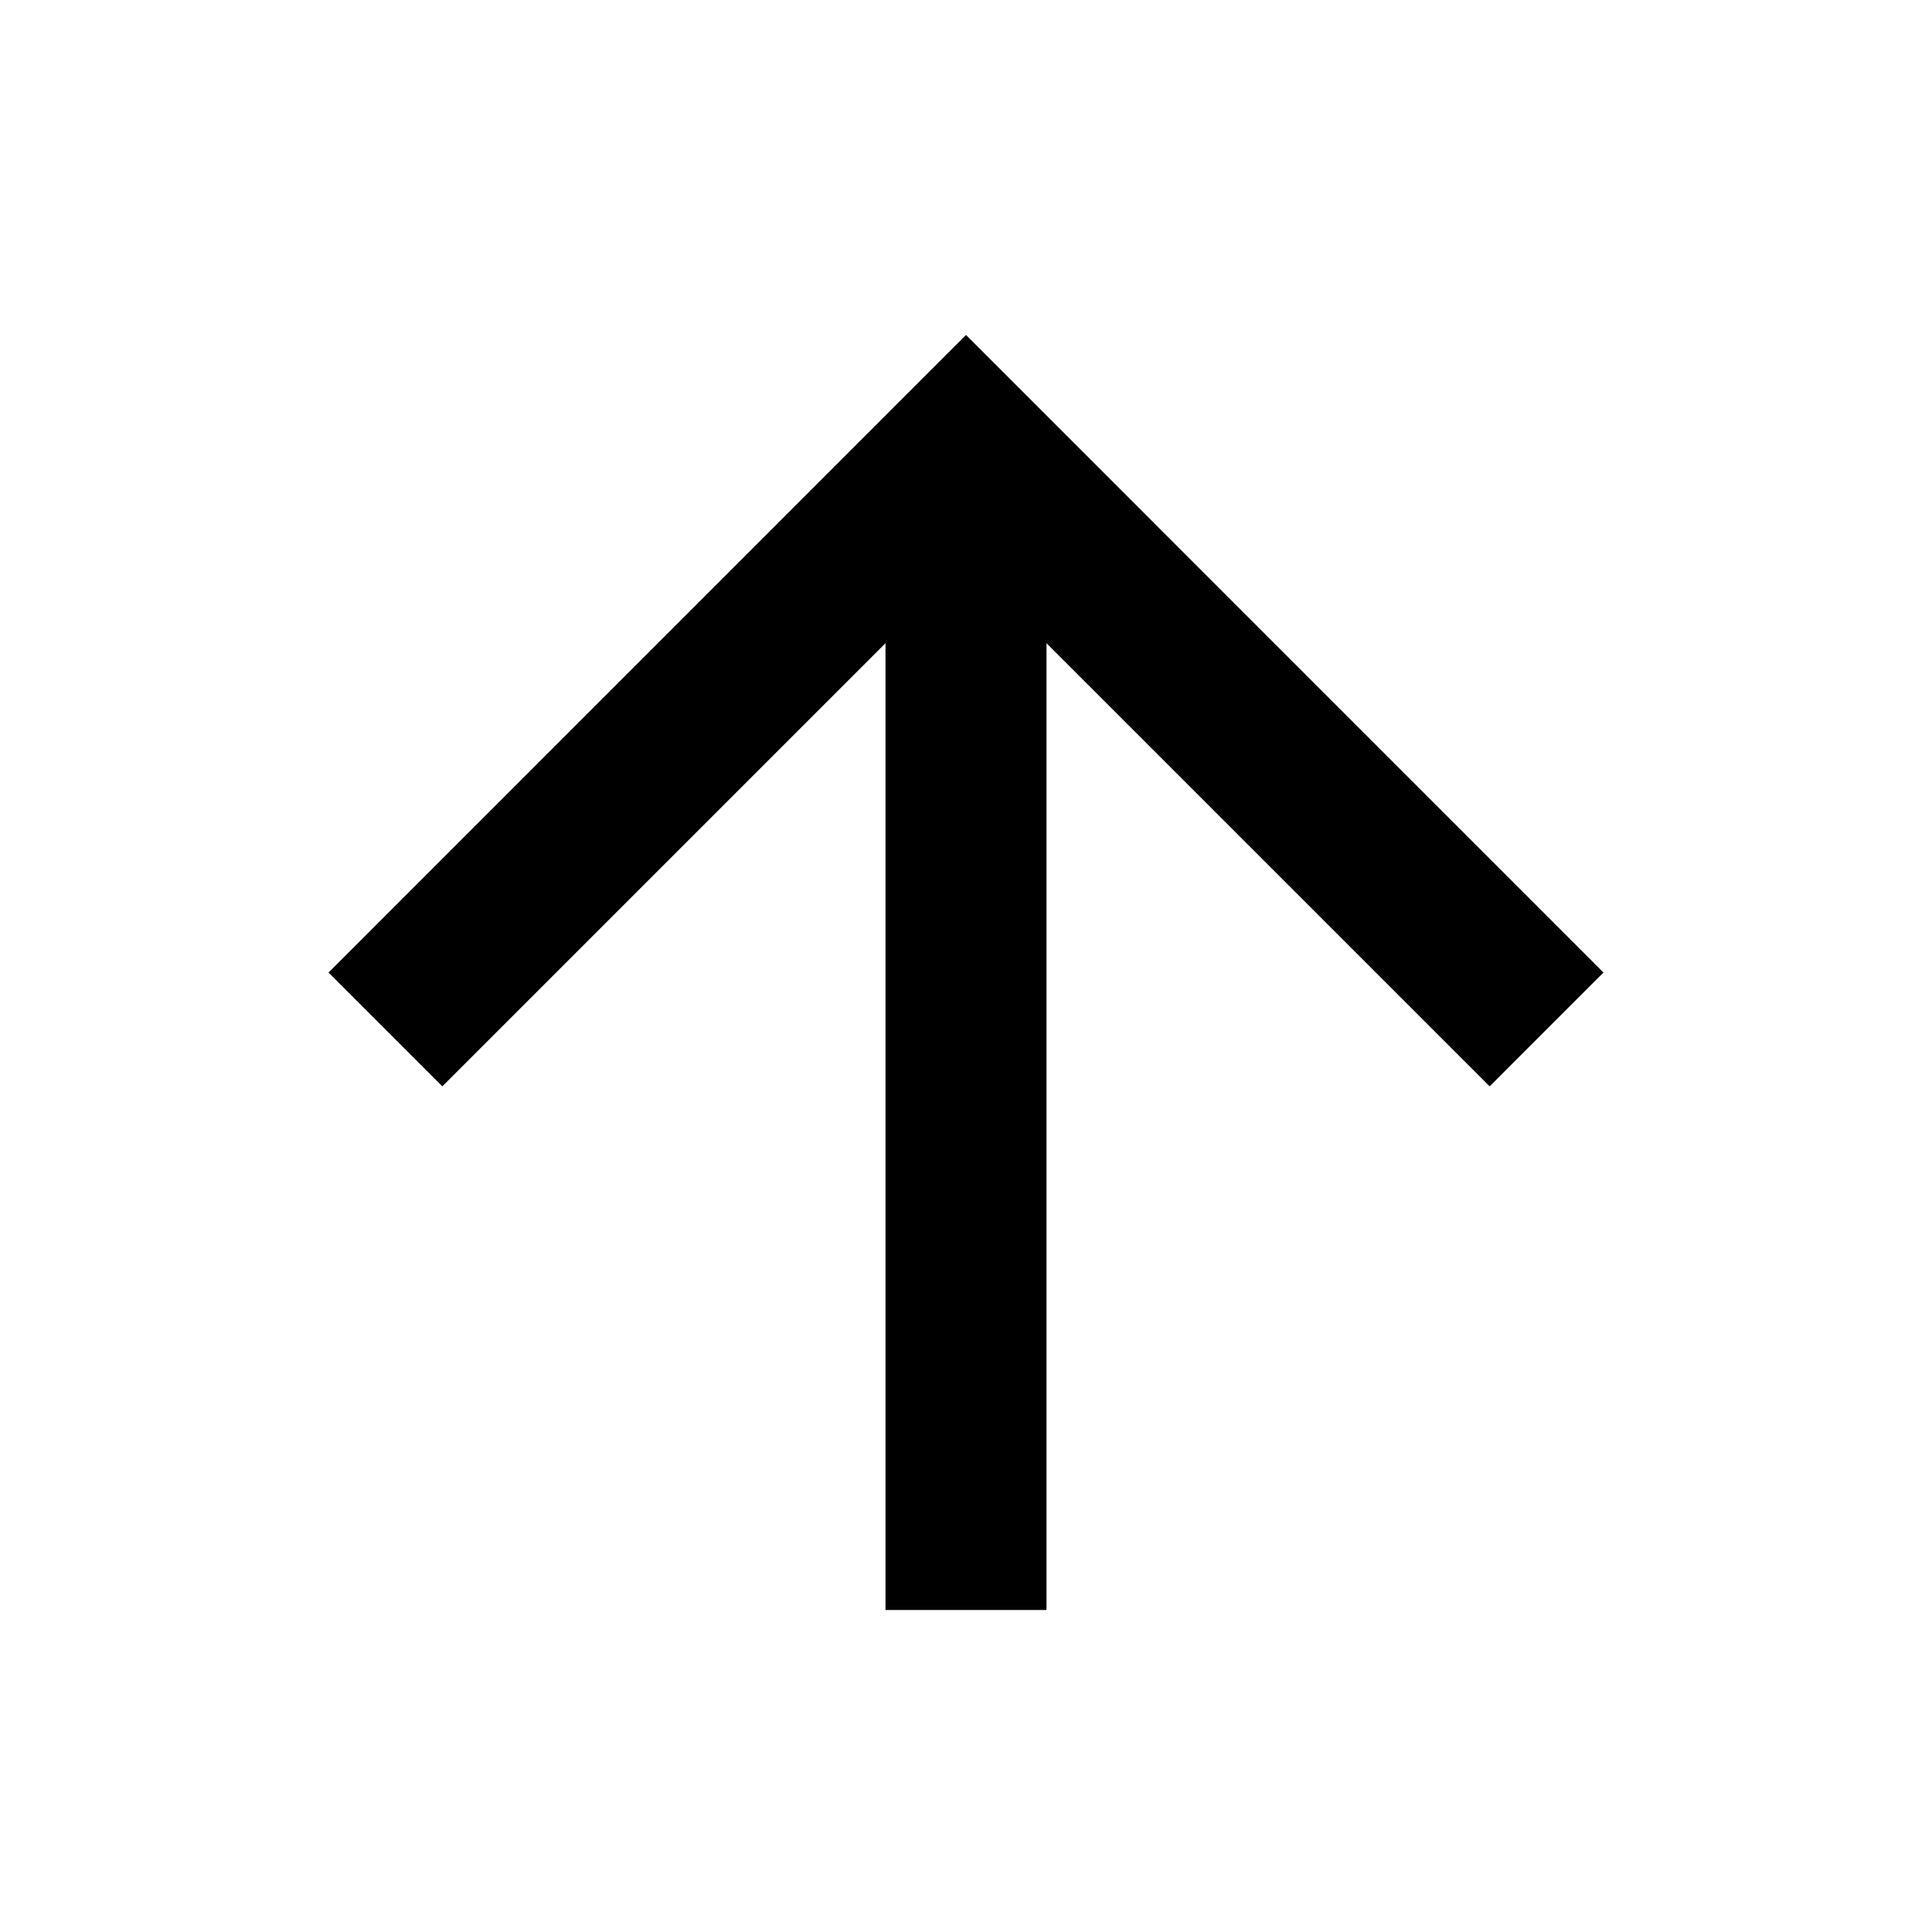 ﻿<svg xmlns="http://www.w3.org/2000/svg" width="24" height="24" viewBox="0 0 24 24"><path d="M 13,20L 11,20L 11,7.99L 5.495,13.495L 4.081,12.081L 12,4.161L 19.919,12.081L 18.505,13.495L 13,7.99L 13,20 Z "/></svg>

